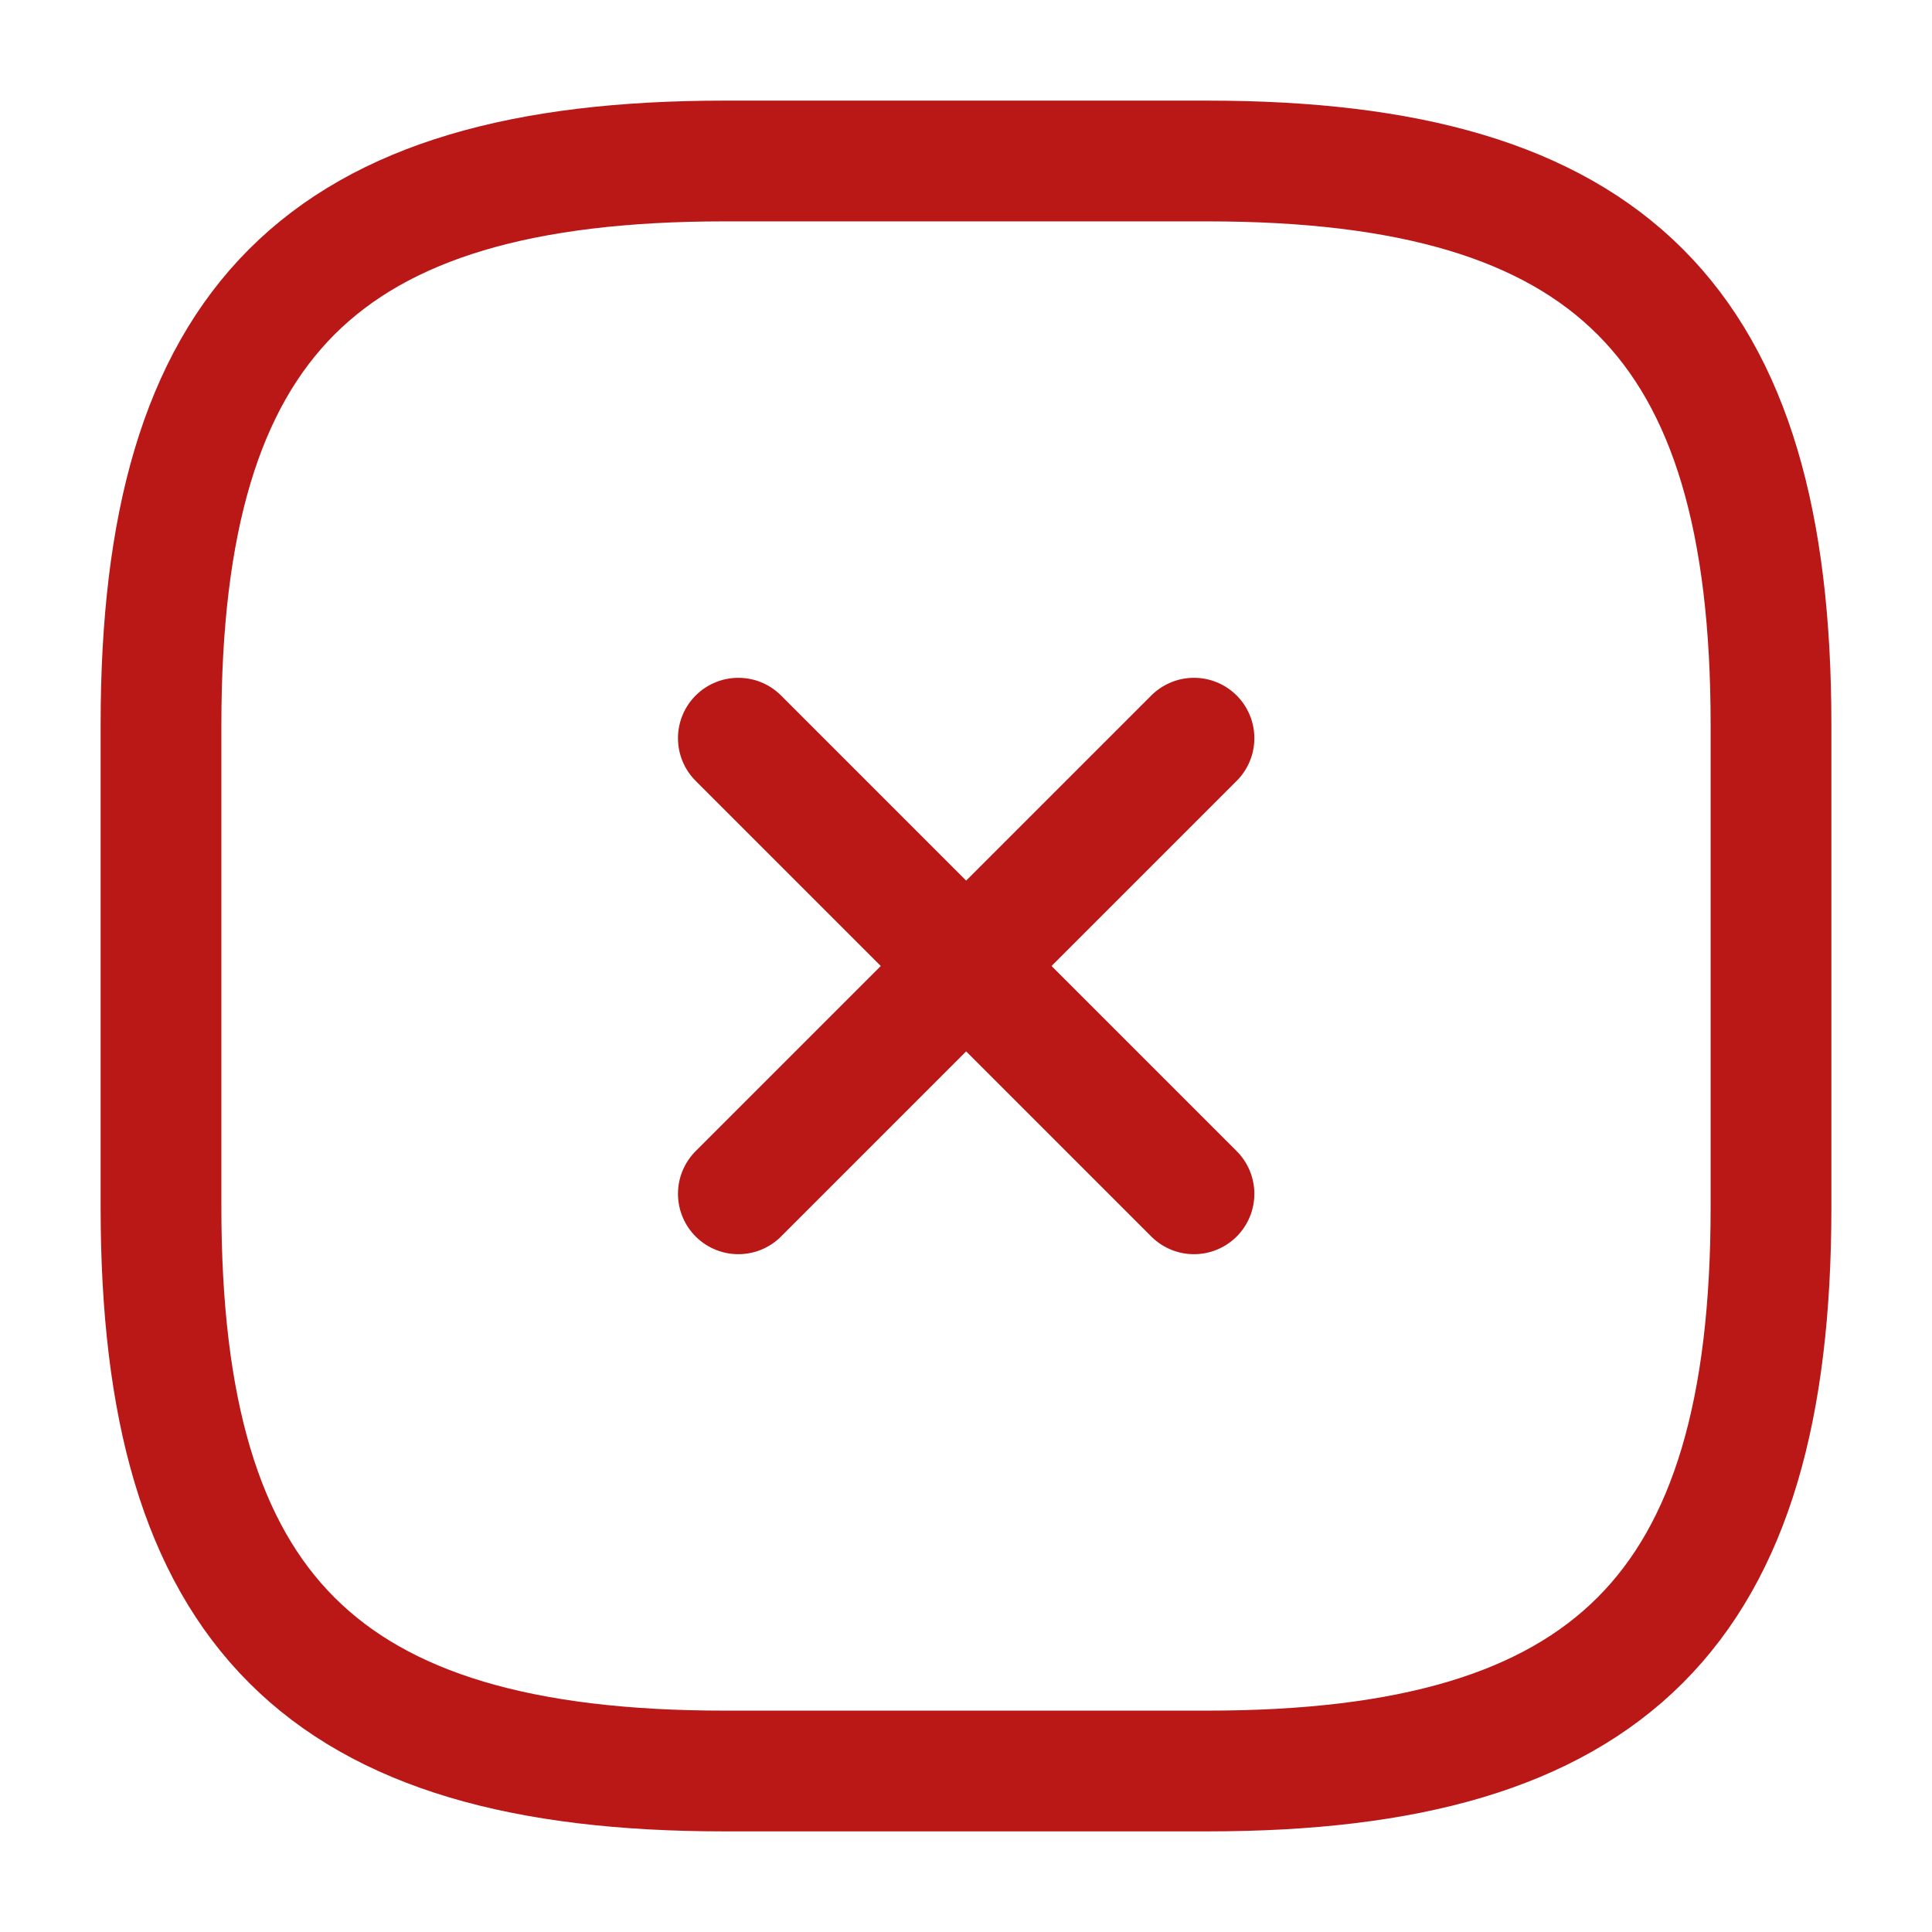 <svg width="24" height="24" viewBox="0 0 24 24" fill="none" xmlns="http://www.w3.org/2000/svg">
<g id="vuesax/linear/close-square">
<g id="close-square">
<path id="Vector" d="M9.172 14.83L14.832 9.17" stroke="#BA1717" stroke-width="1.5" stroke-linecap="round" stroke-linejoin="round"/>
<path id="Vector_2" d="M14.832 14.83L9.172 9.17" stroke="#BA1717" stroke-width="1.5" stroke-linecap="round" stroke-linejoin="round"/>
<path id="Vector_3" d="M9 22H15C20 22 22 20 22 15V9C22 4 20 2 15 2H9C4 2 2 4 2 9V15C2 20 4 22 9 22Z" stroke="#BA1717" stroke-width="1.5" stroke-linecap="round" stroke-linejoin="round"/>
</g>
</g>
</svg>
